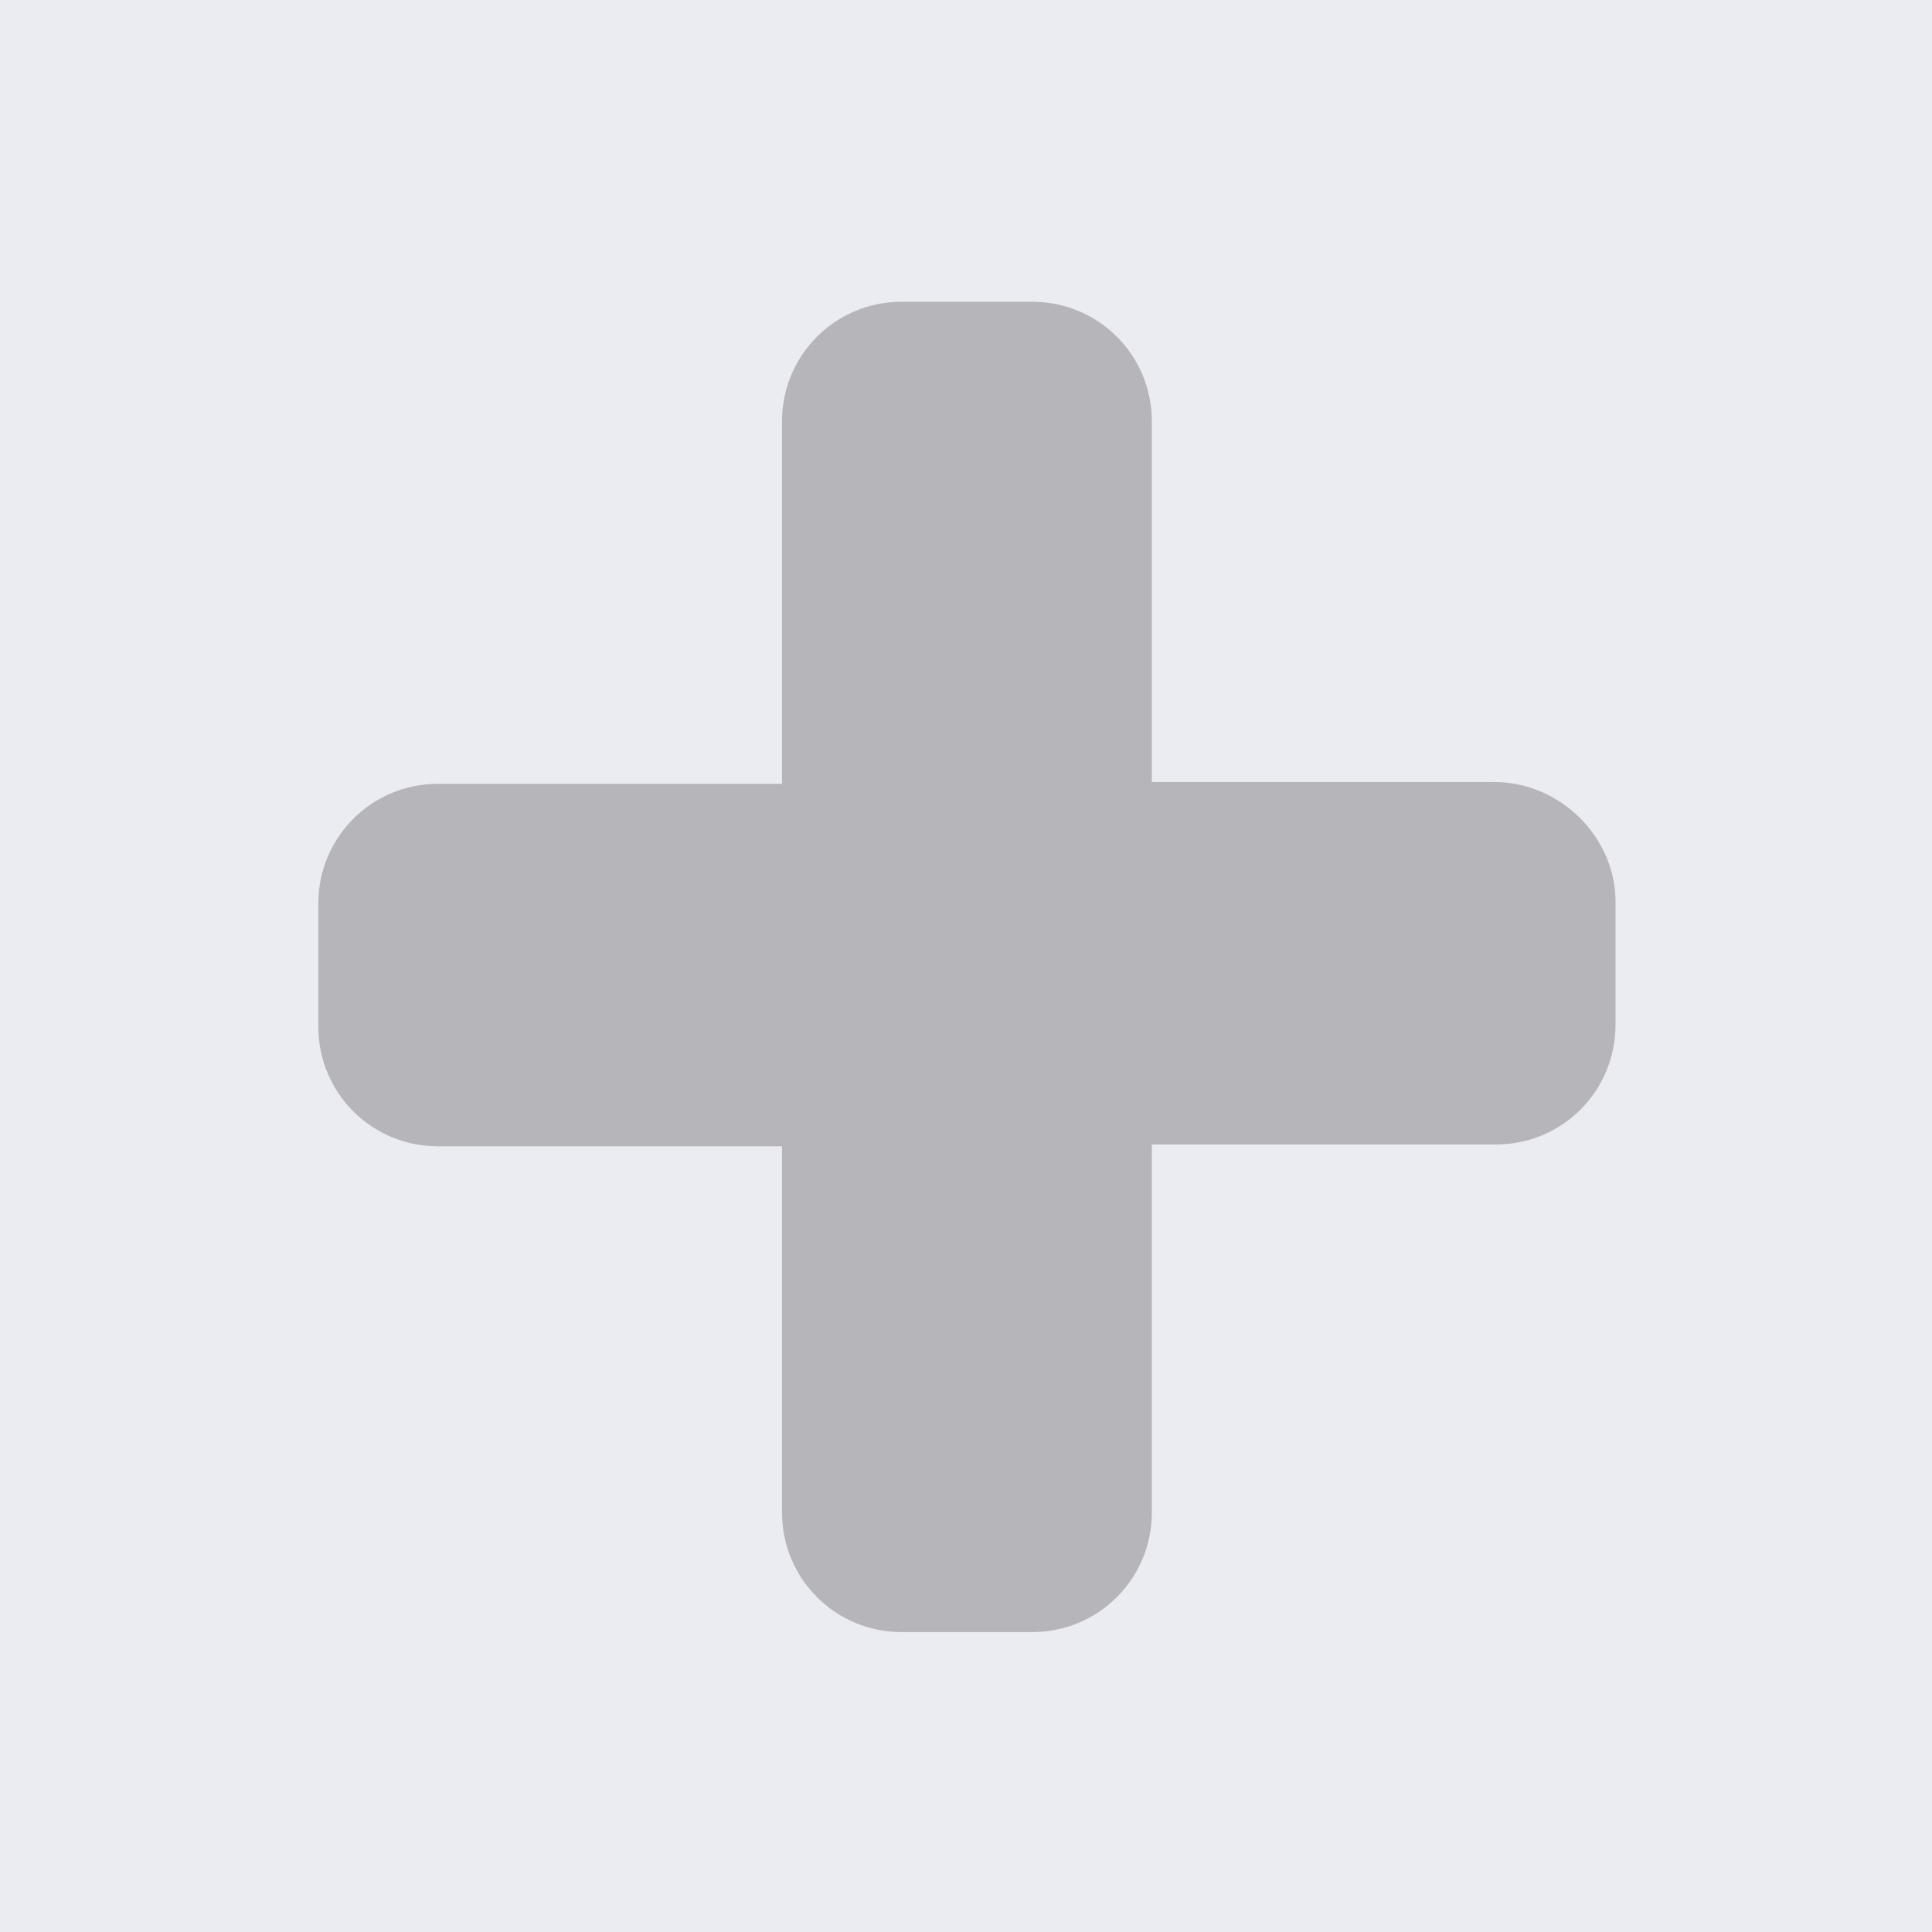 <?xml version="1.0" encoding="utf-8"?>
<!-- Generator: Adobe Illustrator 22.1.0, SVG Export Plug-In . SVG Version: 6.00 Build 0)  -->
<svg version="1.1" id="Layer_1" xmlns="http://www.w3.org/2000/svg" xmlns:xlink="http://www.w3.org/1999/xlink" x="0px" y="0px"
	 viewBox="0 0 105 105" style="enable-background:new 0 0 105 105;" xml:space="preserve">
<style type="text/css">
	.st0{fill:#EBEBF2;}
	.st1{fill:#B5B5BA;}
</style>
<rect class="st0" width="105" height="105"/>
<path class="st1" d="M81.2,42.5H62.6V22.9c0-3.6-2.9-6.5-6.5-6.5h-7.1c-3.6,0-6.5,2.9-6.5,6.5v19.7H23.8c-3.6,0-6.5,2.9-6.5,6.5v6.7
	c0,3.6,2.9,6.5,6.5,6.5h18.7v19.9c0,3.6,2.9,6.5,6.5,6.5h7.1c3.6,0,6.5-2.9,6.5-6.5V62.2h18.7c3.6,0,6.5-2.9,6.5-6.5V49
	C87.8,45.5,84.8,42.5,81.2,42.5z"/>
</svg>
